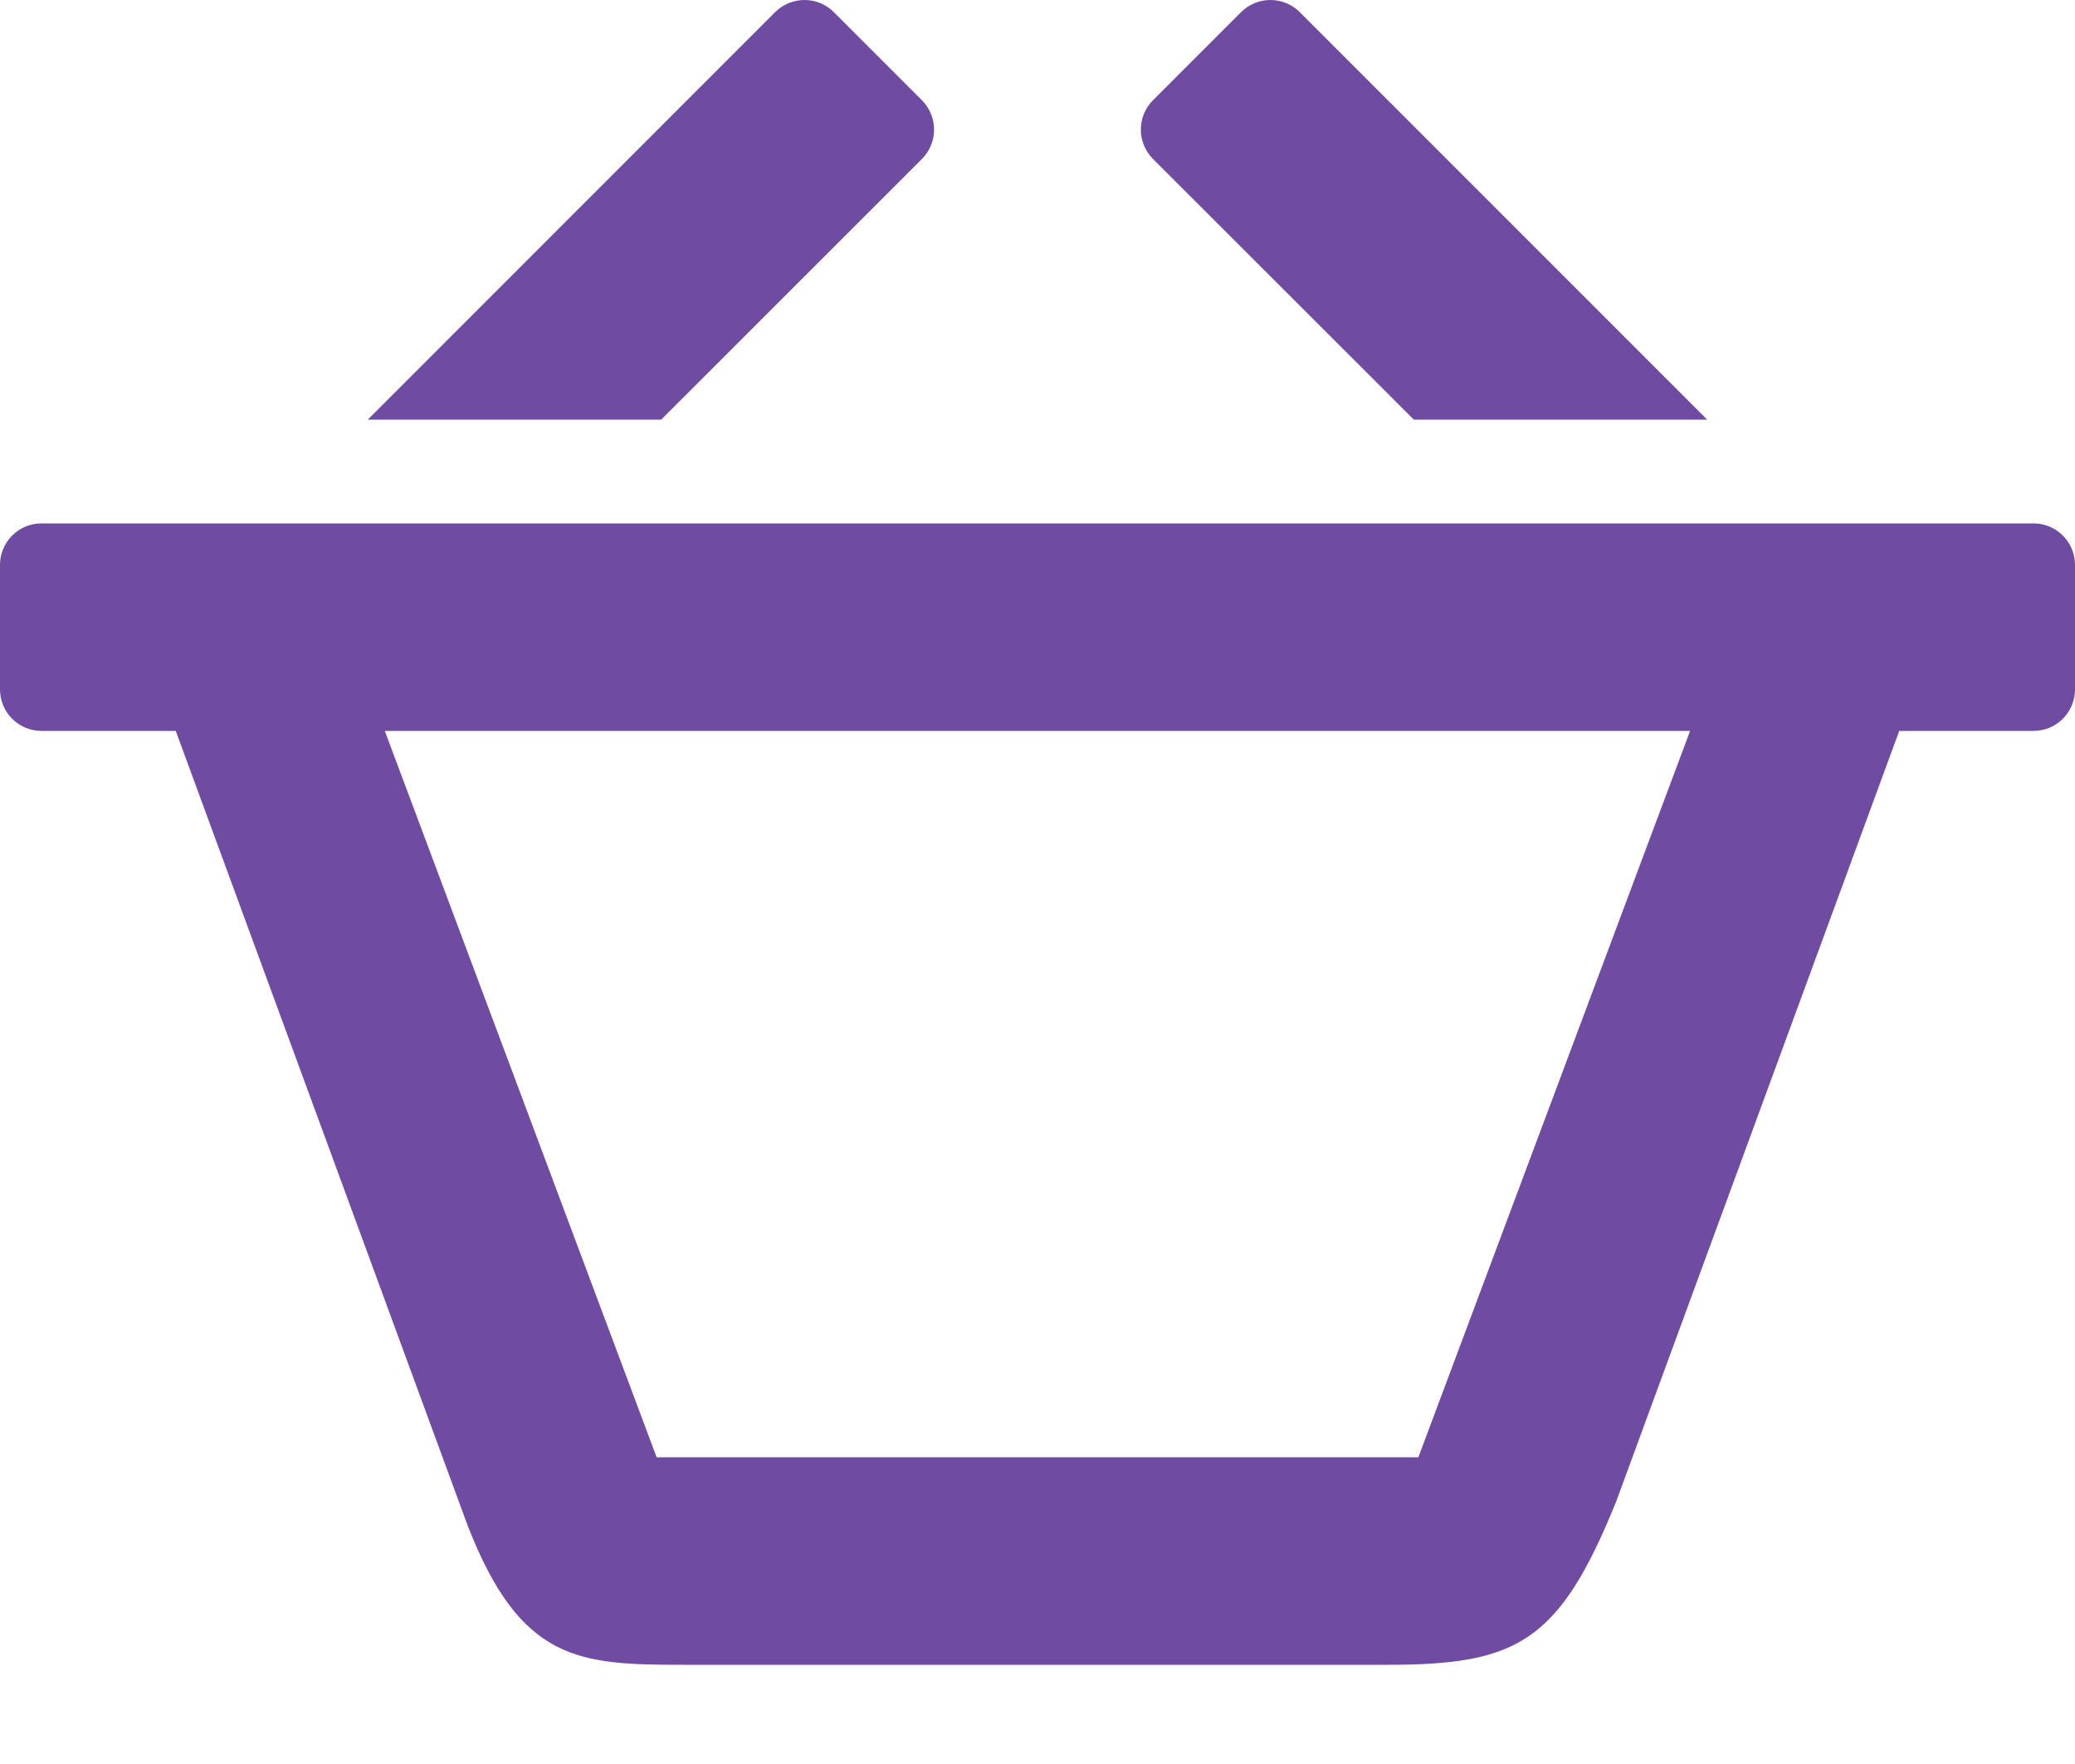 <?xml version="1.0" standalone="no"?><!DOCTYPE svg PUBLIC "-//W3C//DTD SVG 1.1//EN" "http://www.w3.org/Graphics/SVG/1.1/DTD/svg11.dtd"><svg width="100%" height="100%" viewBox="0 0 20 17" version="1.1" xmlns="http://www.w3.org/2000/svg" xmlns:xlink="http://www.w3.org/1999/xlink" xml:space="preserve" style="fill-rule:evenodd;clip-rule:evenodd;stroke-linejoin:round;stroke-miterlimit:1.414;"><path d="M8.886,1.532c0.156,-0.156 0.156,-0.409 0,-0.566l-0.849,-0.849c-0.156,-0.156 -0.409,-0.156 -0.566,0l-3.926,3.927l2.828,0l2.513,-2.512M13.627,4.044l2.828,0l-3.927,-3.927c-0.156,-0.156 -0.41,-0.156 -0.566,0l-0.849,0.849c-0.156,0.156 -0.156,0.409 0,0.566l2.514,2.512M19.6,5.044l-19.2,0c-0.221,0 -0.4,0.179 -0.4,0.4l0,1.2c0,0.221 0.179,0.4 0.4,0.4l1.294,0l2.813,7.657c0.51,1.311 1.071,1.343 2.078,1.343l6.786,0c1.249,0 1.657,-0.214 2.206,-1.572l2.729,-7.428l1.294,0c0.221,0 0.4,-0.179 0.4,-0.4l0,-1.2c0,-0.221 -0.179,-0.4 -0.4,-0.4M13.671,14.044l-7.342,0l-2.62,-7l12.581,0l-2.619,7" style="fill:#6f4ca1;"/></svg>
